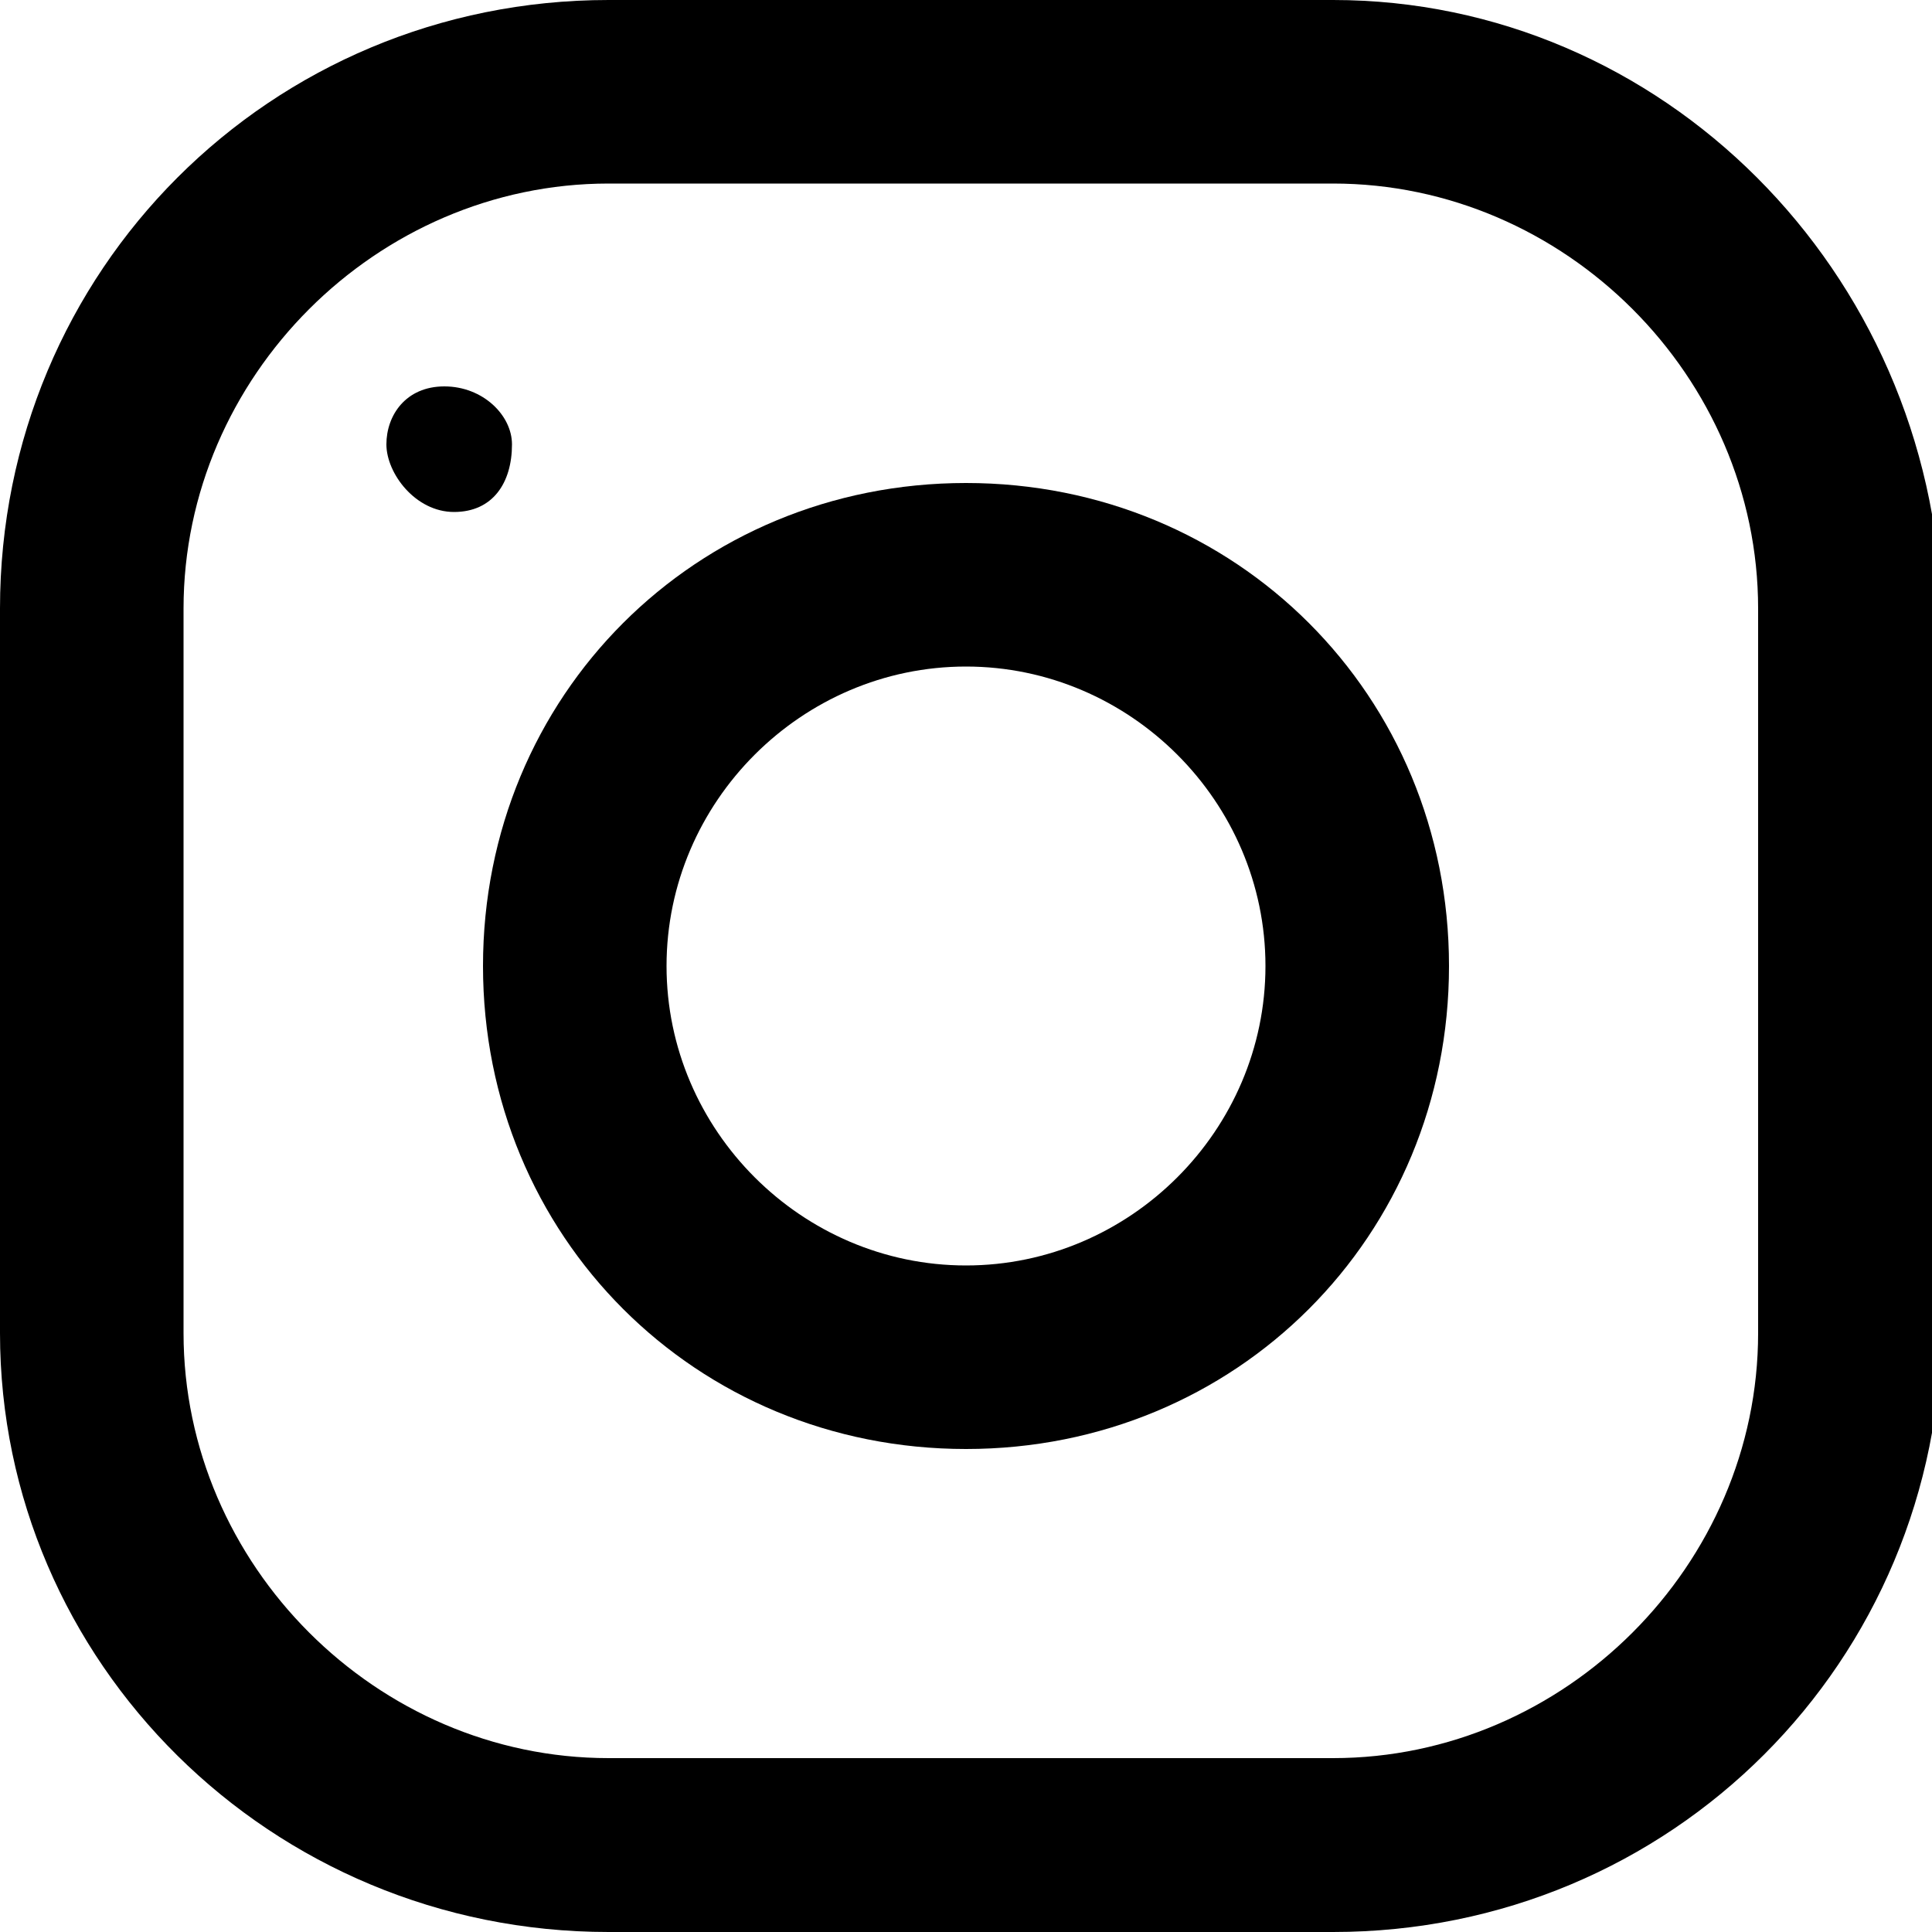 <?xml version="1.0" encoding="utf-8"?>
<!-- Generator: Adobe Illustrator 26.0.1, SVG Export Plug-In . SVG Version: 6.00 Build 0)  -->
<svg version="1.1" id="Слой_1" xmlns="http://www.w3.org/2000/svg" xmlns:xlink="http://www.w3.org/1999/xlink" x="0px" y="0px"
	 viewBox="0 0 20 20" style="enable-background:new 0 0 20 20;" xml:space="preserve">
<style type="text/css">
	.st0{fill:#000;}
</style>
<path class="st0" d="M0,6.3l0,7.5C0,17.2,2.8,20,6.3,20h7.5c3.5,0,6.3-2.8,6.3-6.3V6.3C20,2.8,17.2,0,13.8,0L6.3,0
	C2.8,0,0,2.8,0,6.3z M13.8,1.9c2.4,0,4.4,2,4.4,4.4v7.5c0,2.4-2,4.4-4.4,4.4H6.3c-2.4,0-4.4-2-4.4-4.4V6.3c0-2.4,2-4.4,4.4-4.4H13.8
	z"/>
<path class="st0" d="M5,10c0,2.8,2.2,5,5,5c2.8,0,5-2.2,5-5c0-2.8-2.2-5-5-5C7.2,5,5,7.2,5,10z M13.1,10c0,1.7-1.4,3.1-3.1,3.1
	c-1.7,0-3.1-1.4-3.1-3.1S8.3,6.9,10,6.9C11.7,6.9,13.1,8.3,13.1,10z"/>
<path class="st0" d="M5.3,4.6C5.3,4.3,5,4,4.6,4S4,4.3,4,4.6s0.3,0.7,0.7,0.7S5.3,5,5.3,4.6z"/>
</svg>
